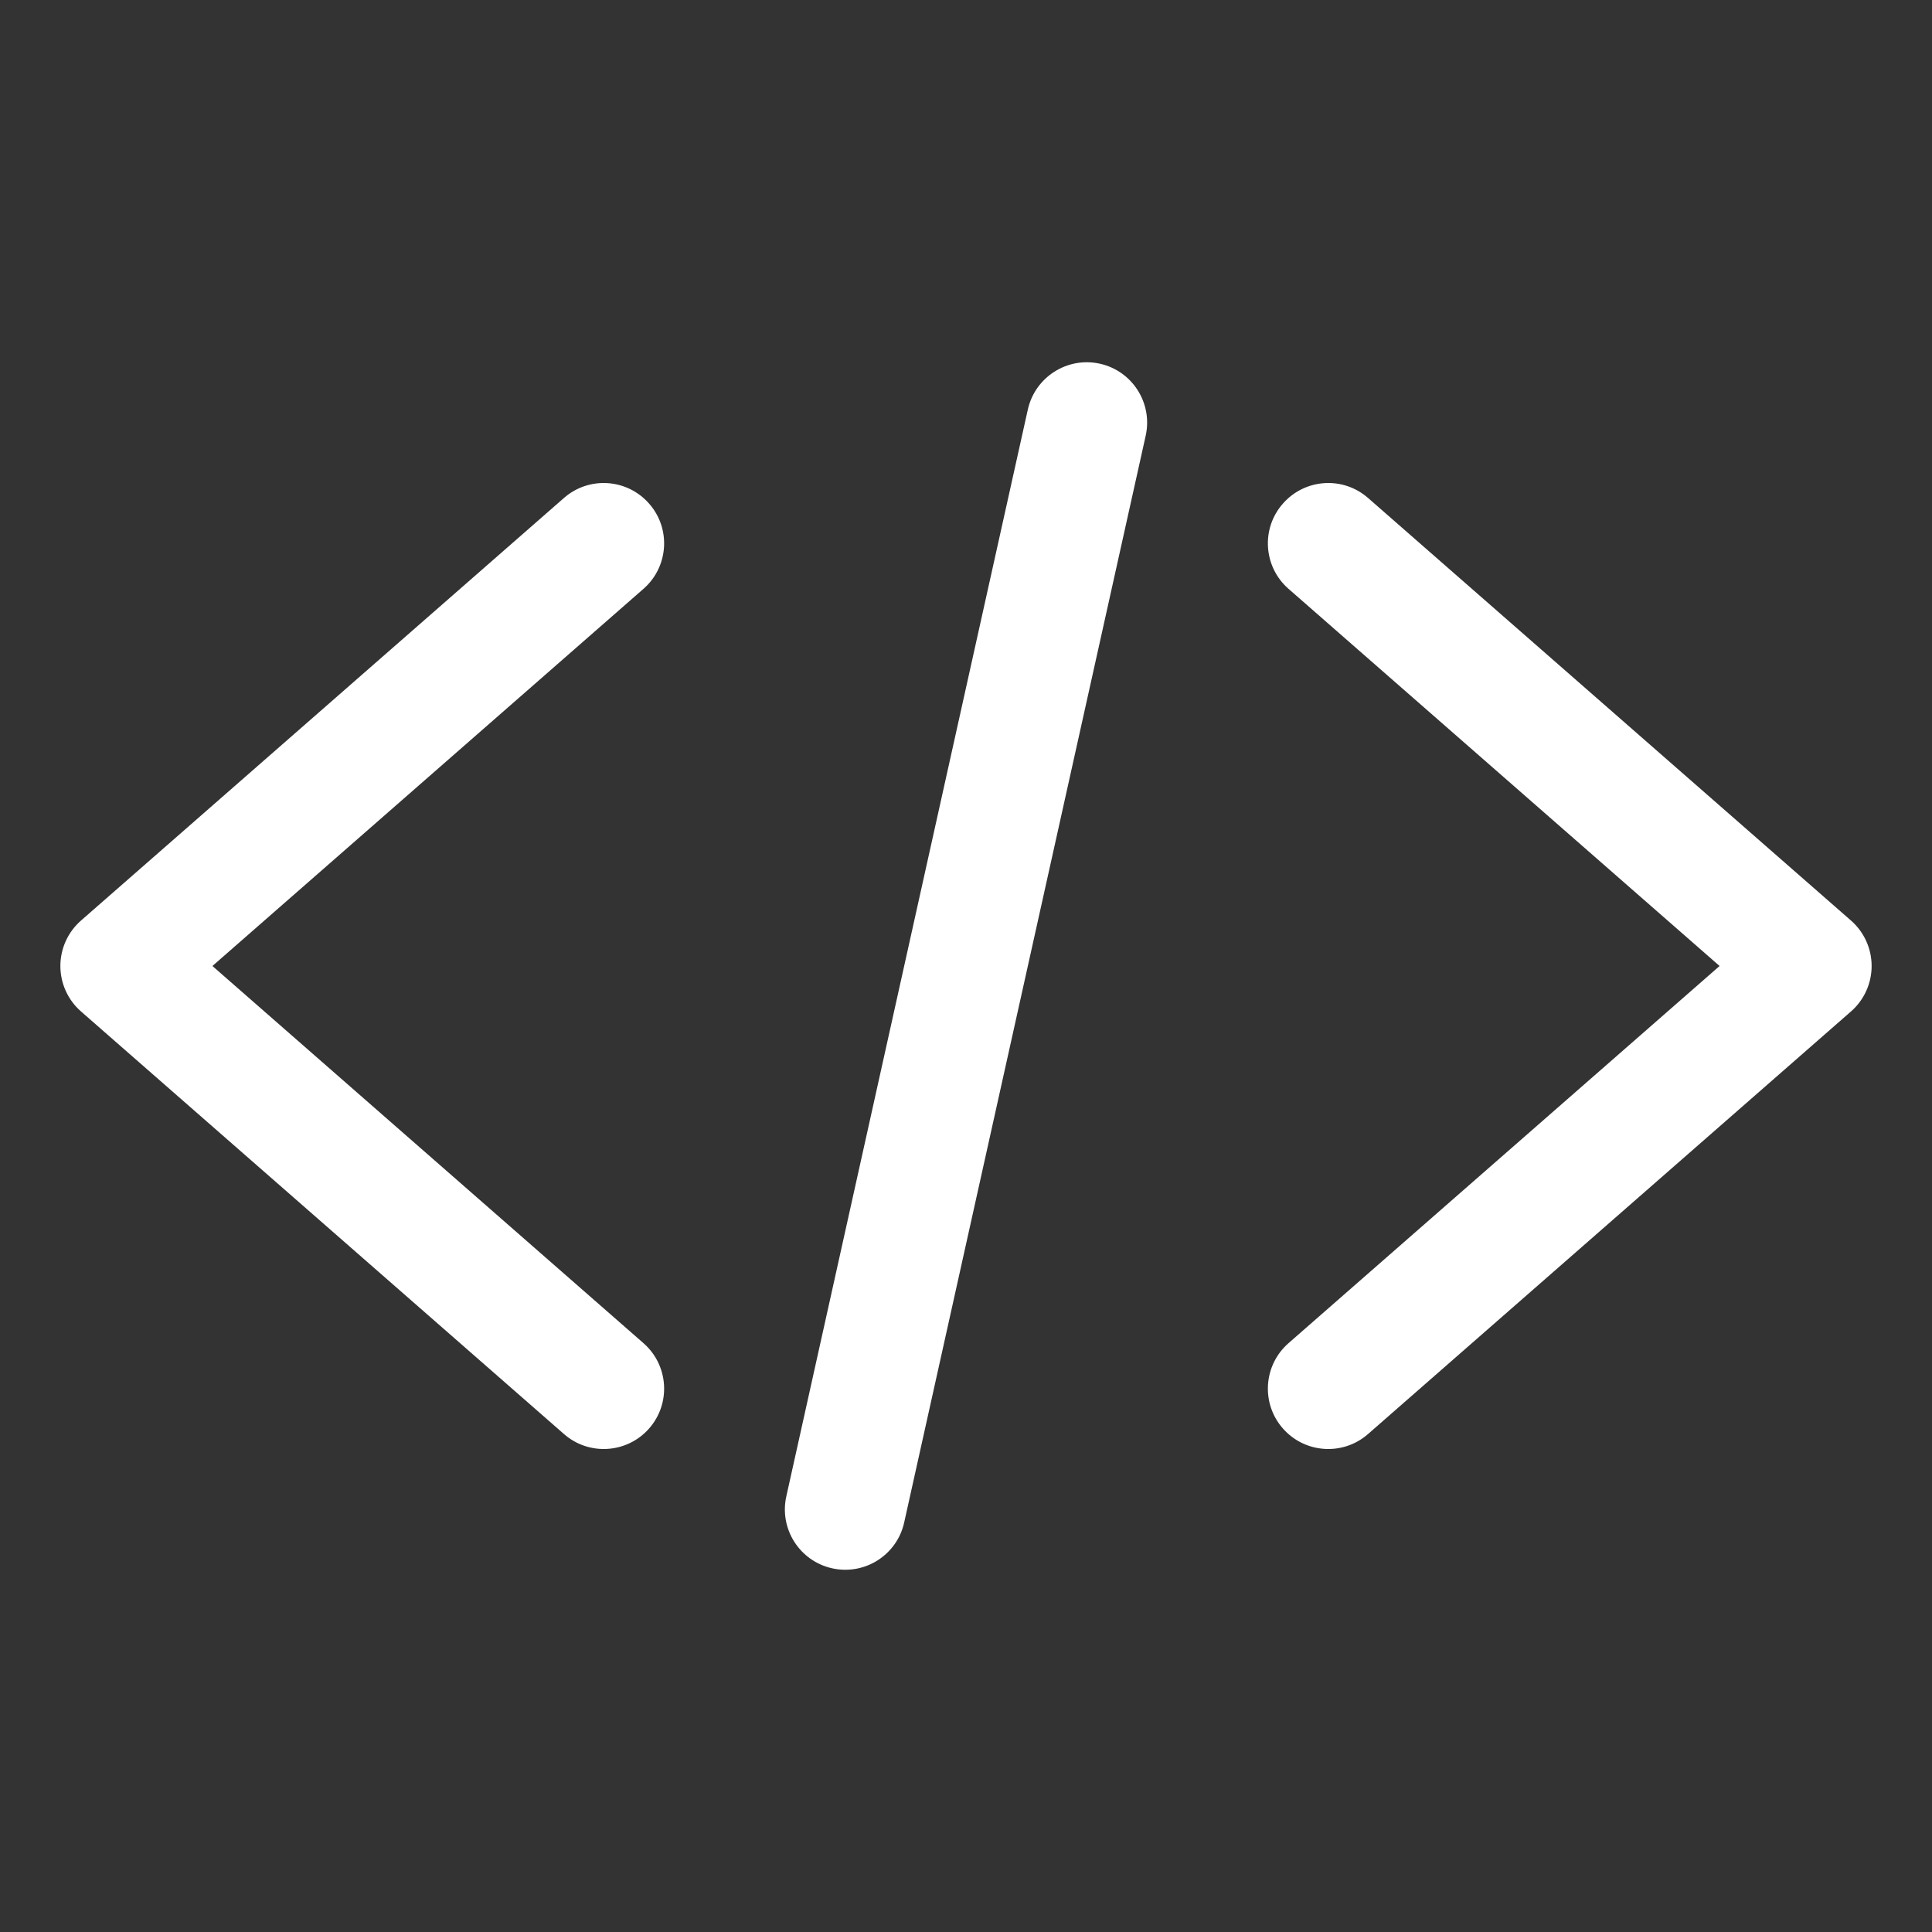 <svg width="20" height="20" viewBox="0 0 20 20" fill="none" xmlns="http://www.w3.org/2000/svg">
<rect x="0" y="0" width="20" height="20" fill="#333333" stroke="none"/>
<path fill-rule="evenodd" clip-rule="evenodd" d="M11.386 3.765C11.723 3.84 11.935 4.174 11.86 4.511L9.36 15.761C9.285 16.098 8.951 16.31 8.614 16.235C8.277 16.16 8.065 15.826 8.14 15.49L10.64 4.24C10.715 3.903 11.049 3.69 11.386 3.765ZM6.72 5.214C6.948 5.473 6.921 5.868 6.662 6.095L2.199 10L6.662 13.905C6.921 14.132 6.948 14.527 6.72 14.787C6.493 15.046 6.098 15.073 5.838 14.845L0.838 10.47C0.703 10.352 0.625 10.18 0.625 10C0.625 9.82 0.703 9.648 0.838 9.53L5.838 5.155C6.098 4.927 6.493 4.954 6.72 5.214ZM13.28 5.214C13.507 4.954 13.902 4.927 14.162 5.155L19.162 9.53C19.297 9.648 19.375 9.82 19.375 10C19.375 10.18 19.297 10.352 19.162 10.47L14.162 14.845C13.902 15.073 13.507 15.046 13.28 14.787C13.052 14.527 13.079 14.132 13.338 13.905L17.801 10L13.338 6.095C13.079 5.868 13.052 5.473 13.28 5.214Z" fill="white"/>
</svg>
